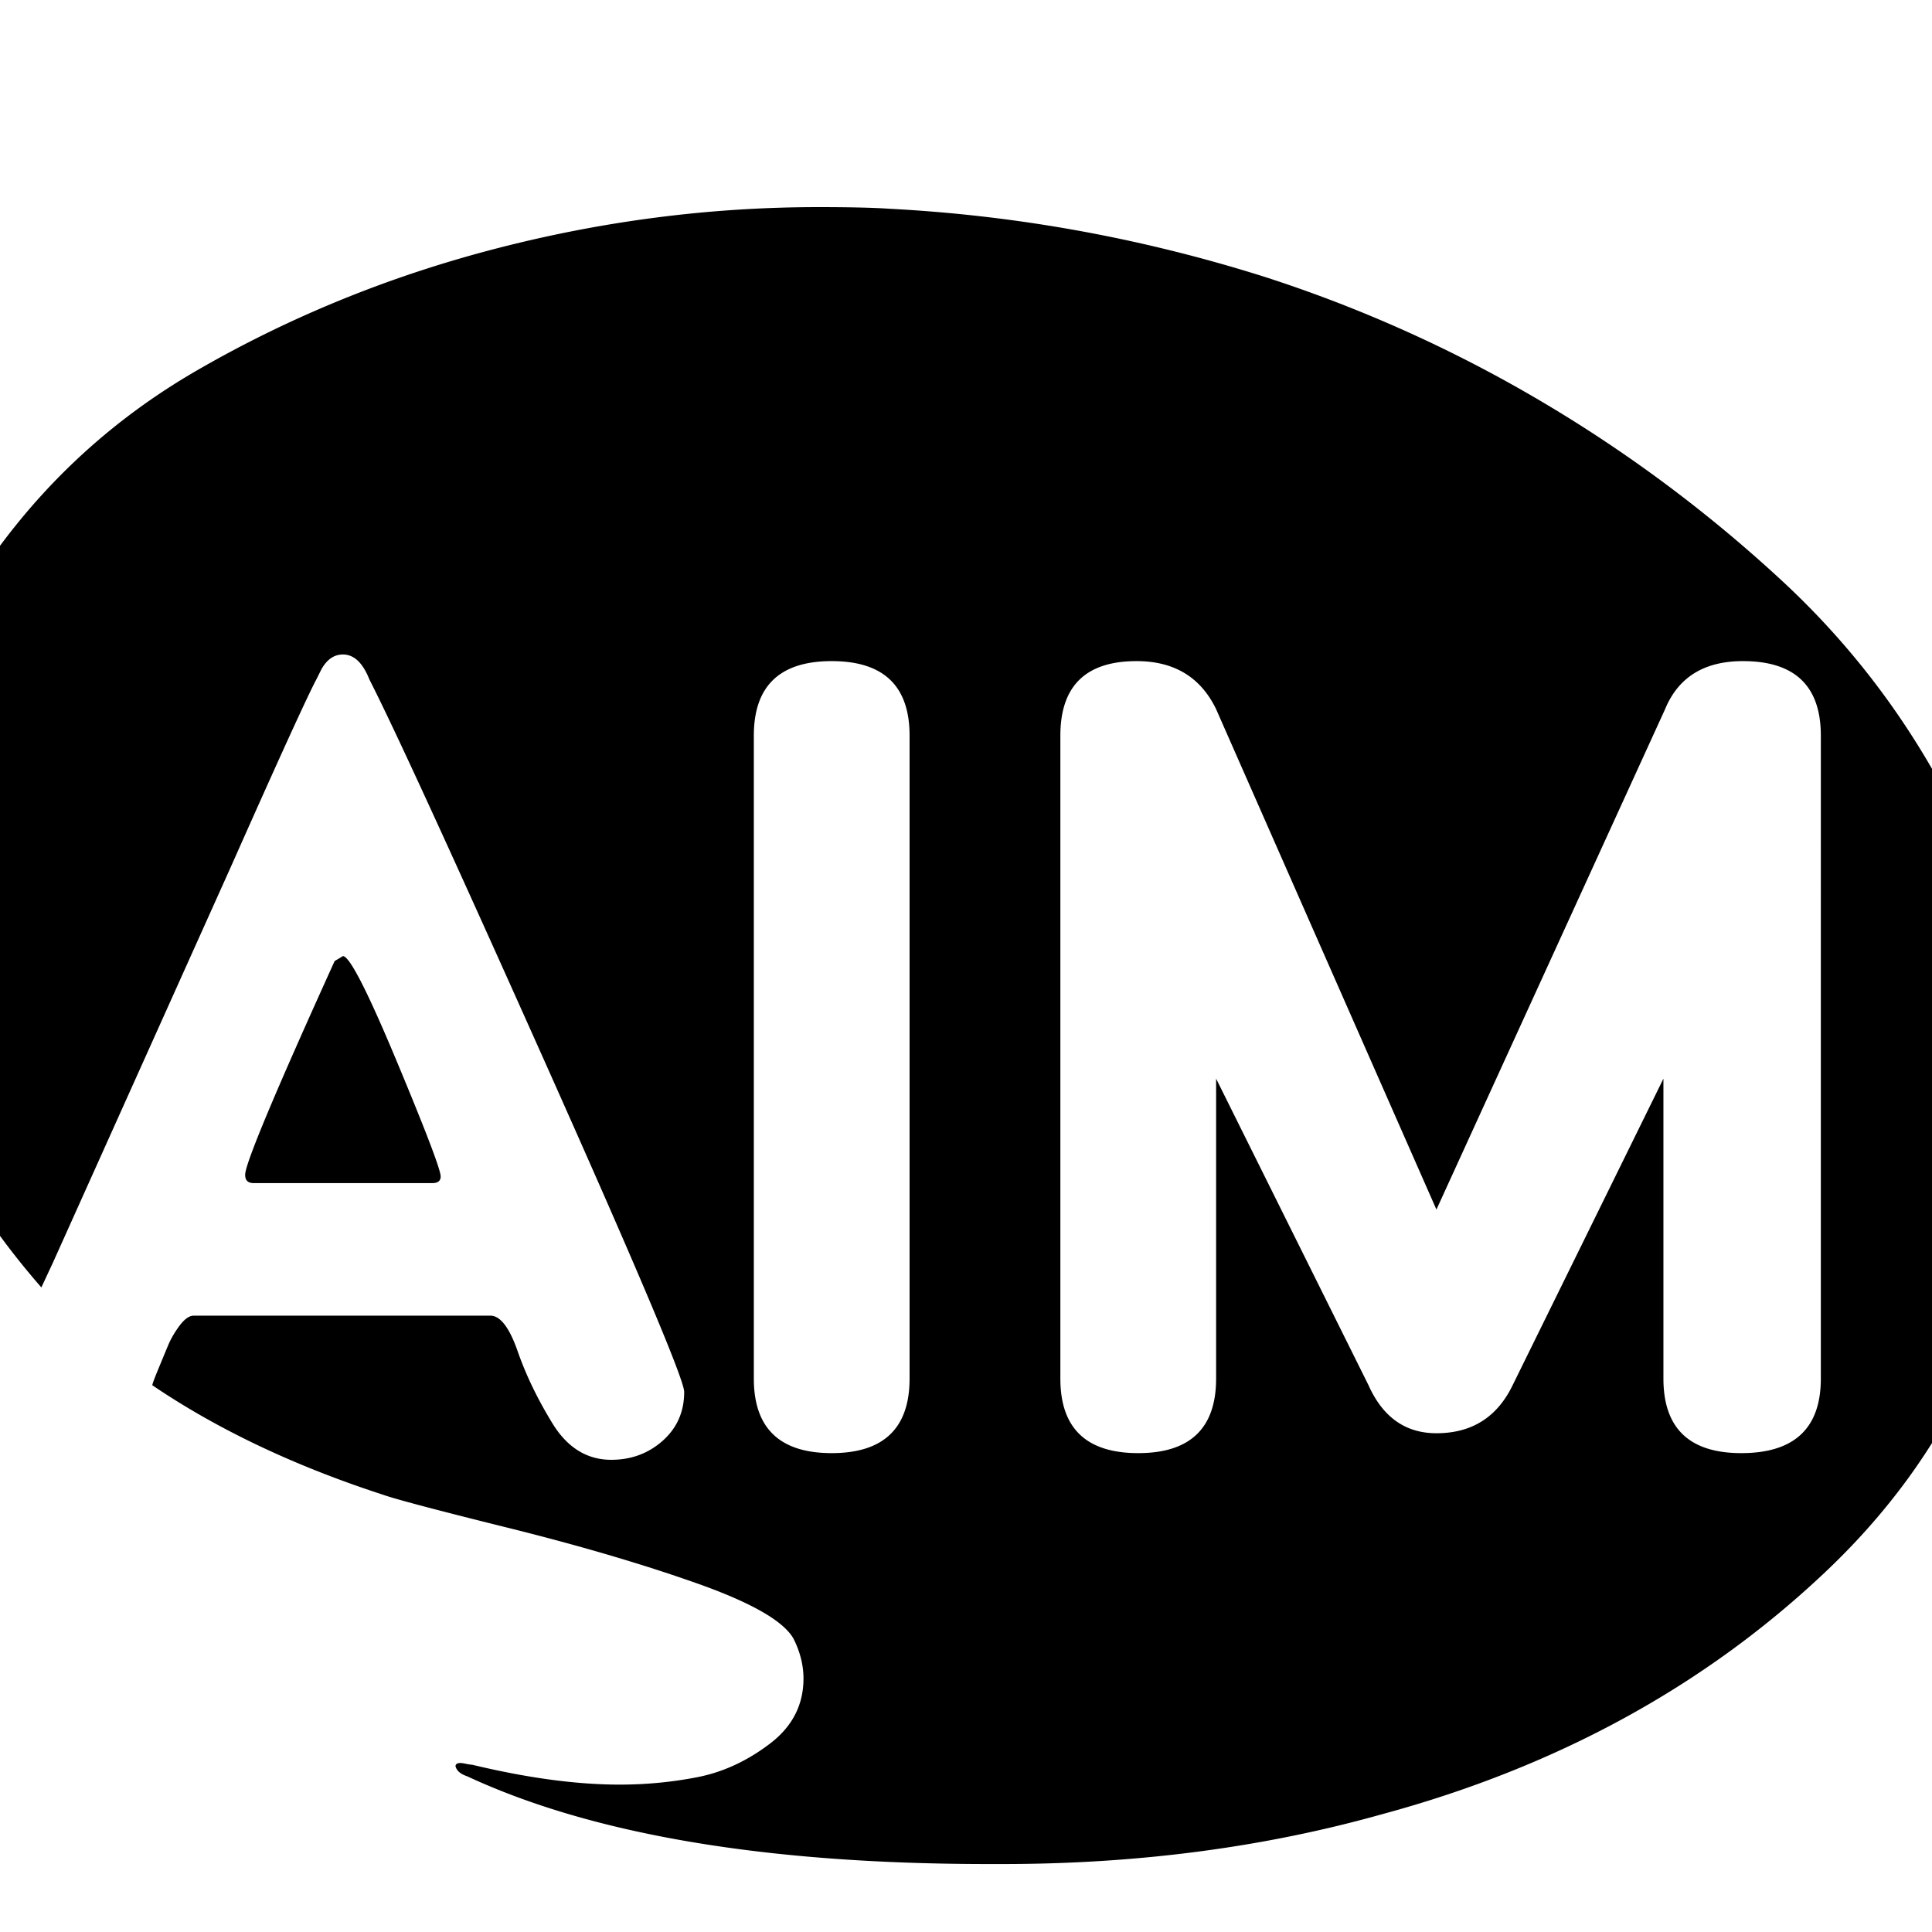 <svg viewBox="0 0 597 597" xmlns="http://www.w3.org/2000/svg"><path d="M-35.862 278.016c0-35.84 8.96-67.92 26.88-96.256 17.921-28.336 41.217-50.768 69.889-67.328 28.672-16.56 59.472-29.104 92.416-37.632 32.943-8.527 66.128-12.8 99.584-12.8 9.903 0 17.248.176 22.016.512 39.248 2.048 77.824 9.04 115.712 20.992a422.684 422.684 0 0 1 84.992 38.145c26.975 15.87 51.968 34.48 75.008 55.807 23.024 21.329 41.472 46.336 55.28 75.008 13.84 28.672 20.752 58.704 20.752 90.113 0 4.431-.176 7.664-.512 9.727-3.76 51.872-24.336 95.568-61.696 131.057-37.36 35.487-83.184 60.592-137.472 75.264C390.459 570.88 351.387 576 309.722 576h-4.096c-68.608 0-122.368-9.04-161.28-27.12-2.048-.688-3.248-1.712-3.584-3.088 0-.672.513-1.008 1.536-1.008.336 0 .945.08 1.792.271.849.16 1.456.256 1.792.256 17.073 4.097 32.256 6.145 45.569 6.145 8.191 0 16.208-.768 24.063-2.304 7.857-1.536 15.28-4.96 22.273-10.256 7.007-5.28 10.496-12.032 10.496-20.224 0-4.096-1.025-8.192-3.072-12.288-3.073-5.472-13.056-11.184-29.953-17.152-16.895-5.969-36.351-11.68-58.368-17.152-22.015-5.472-34.895-8.88-38.655-10.24-27.313-8.88-51.024-20.144-71.168-33.792 0-.336.592-1.968 1.792-4.865 1.2-2.91 2.224-5.391 3.071-7.423.864-2.064 2.048-4.096 3.584-6.16 1.536-2.032 2.992-3.056 4.353-3.056h91.647c3.072 0 5.889 3.664 8.448 11.008 2.561 7.344 6.145 14.768 10.752 22.288 4.609 7.504 10.672 11.248 18.176 11.248 6.145 0 11.44-1.953 15.872-5.872 4.433-3.936 6.657-8.976 6.657-15.104 0-3.744-14.336-37.712-43.008-101.889-28.672-64.16-46.769-103.6-54.273-118.271-2.031-5.152-4.767-7.712-8.175-7.712-2.72 0-4.945 1.536-6.657 4.608l-1.536 3.072c-2.735 5.12-11.615 24.576-26.623 58.368L16.363 390.144l-3.584 7.68c-32.433-37.2-48.64-77.152-48.64-119.808zm111.617 84.992c0-3.408 9.215-25.424 27.648-66.032l2.56-1.535c2.047 0 7.6 10.847 16.64 32.511 9.04 21.664 13.568 33.536 13.568 35.584 0 1.36-.848 2.048-2.56 2.048H78.315c-1.713-.015-2.56-.864-2.56-2.576zm157.184 62.976c0 15.36 8.015 23.04 24.063 23.04 16.032 0 24.065-7.68 24.065-23.04V227.328c0-15.36-8.017-23.04-24.065-23.04s-24.063 7.68-24.063 23.04v198.656zm94.72 0c0 15.36 8 23.04 24.063 23.04 16.032 0 24.065-7.68 24.065-23.04v-92.673l47.088 94.721c4.431 9.904 11.44 14.848 20.992 14.848 10.912 0 18.767-4.944 23.552-14.848l46.591-94.72v92.672c0 15.36 8.017 23.04 24.065 23.04 16.384 0 24.576-7.68 24.576-23.04V227.328c0-15.36-8.032-23.04-24.064-23.04-11.953 0-19.968 4.945-24.064 14.848L443.867 373.76l-68.08-154.624c-4.784-9.903-12.977-14.848-24.592-14.848-15.68 0-23.536 7.68-23.536 23.04v198.656z"/></svg>